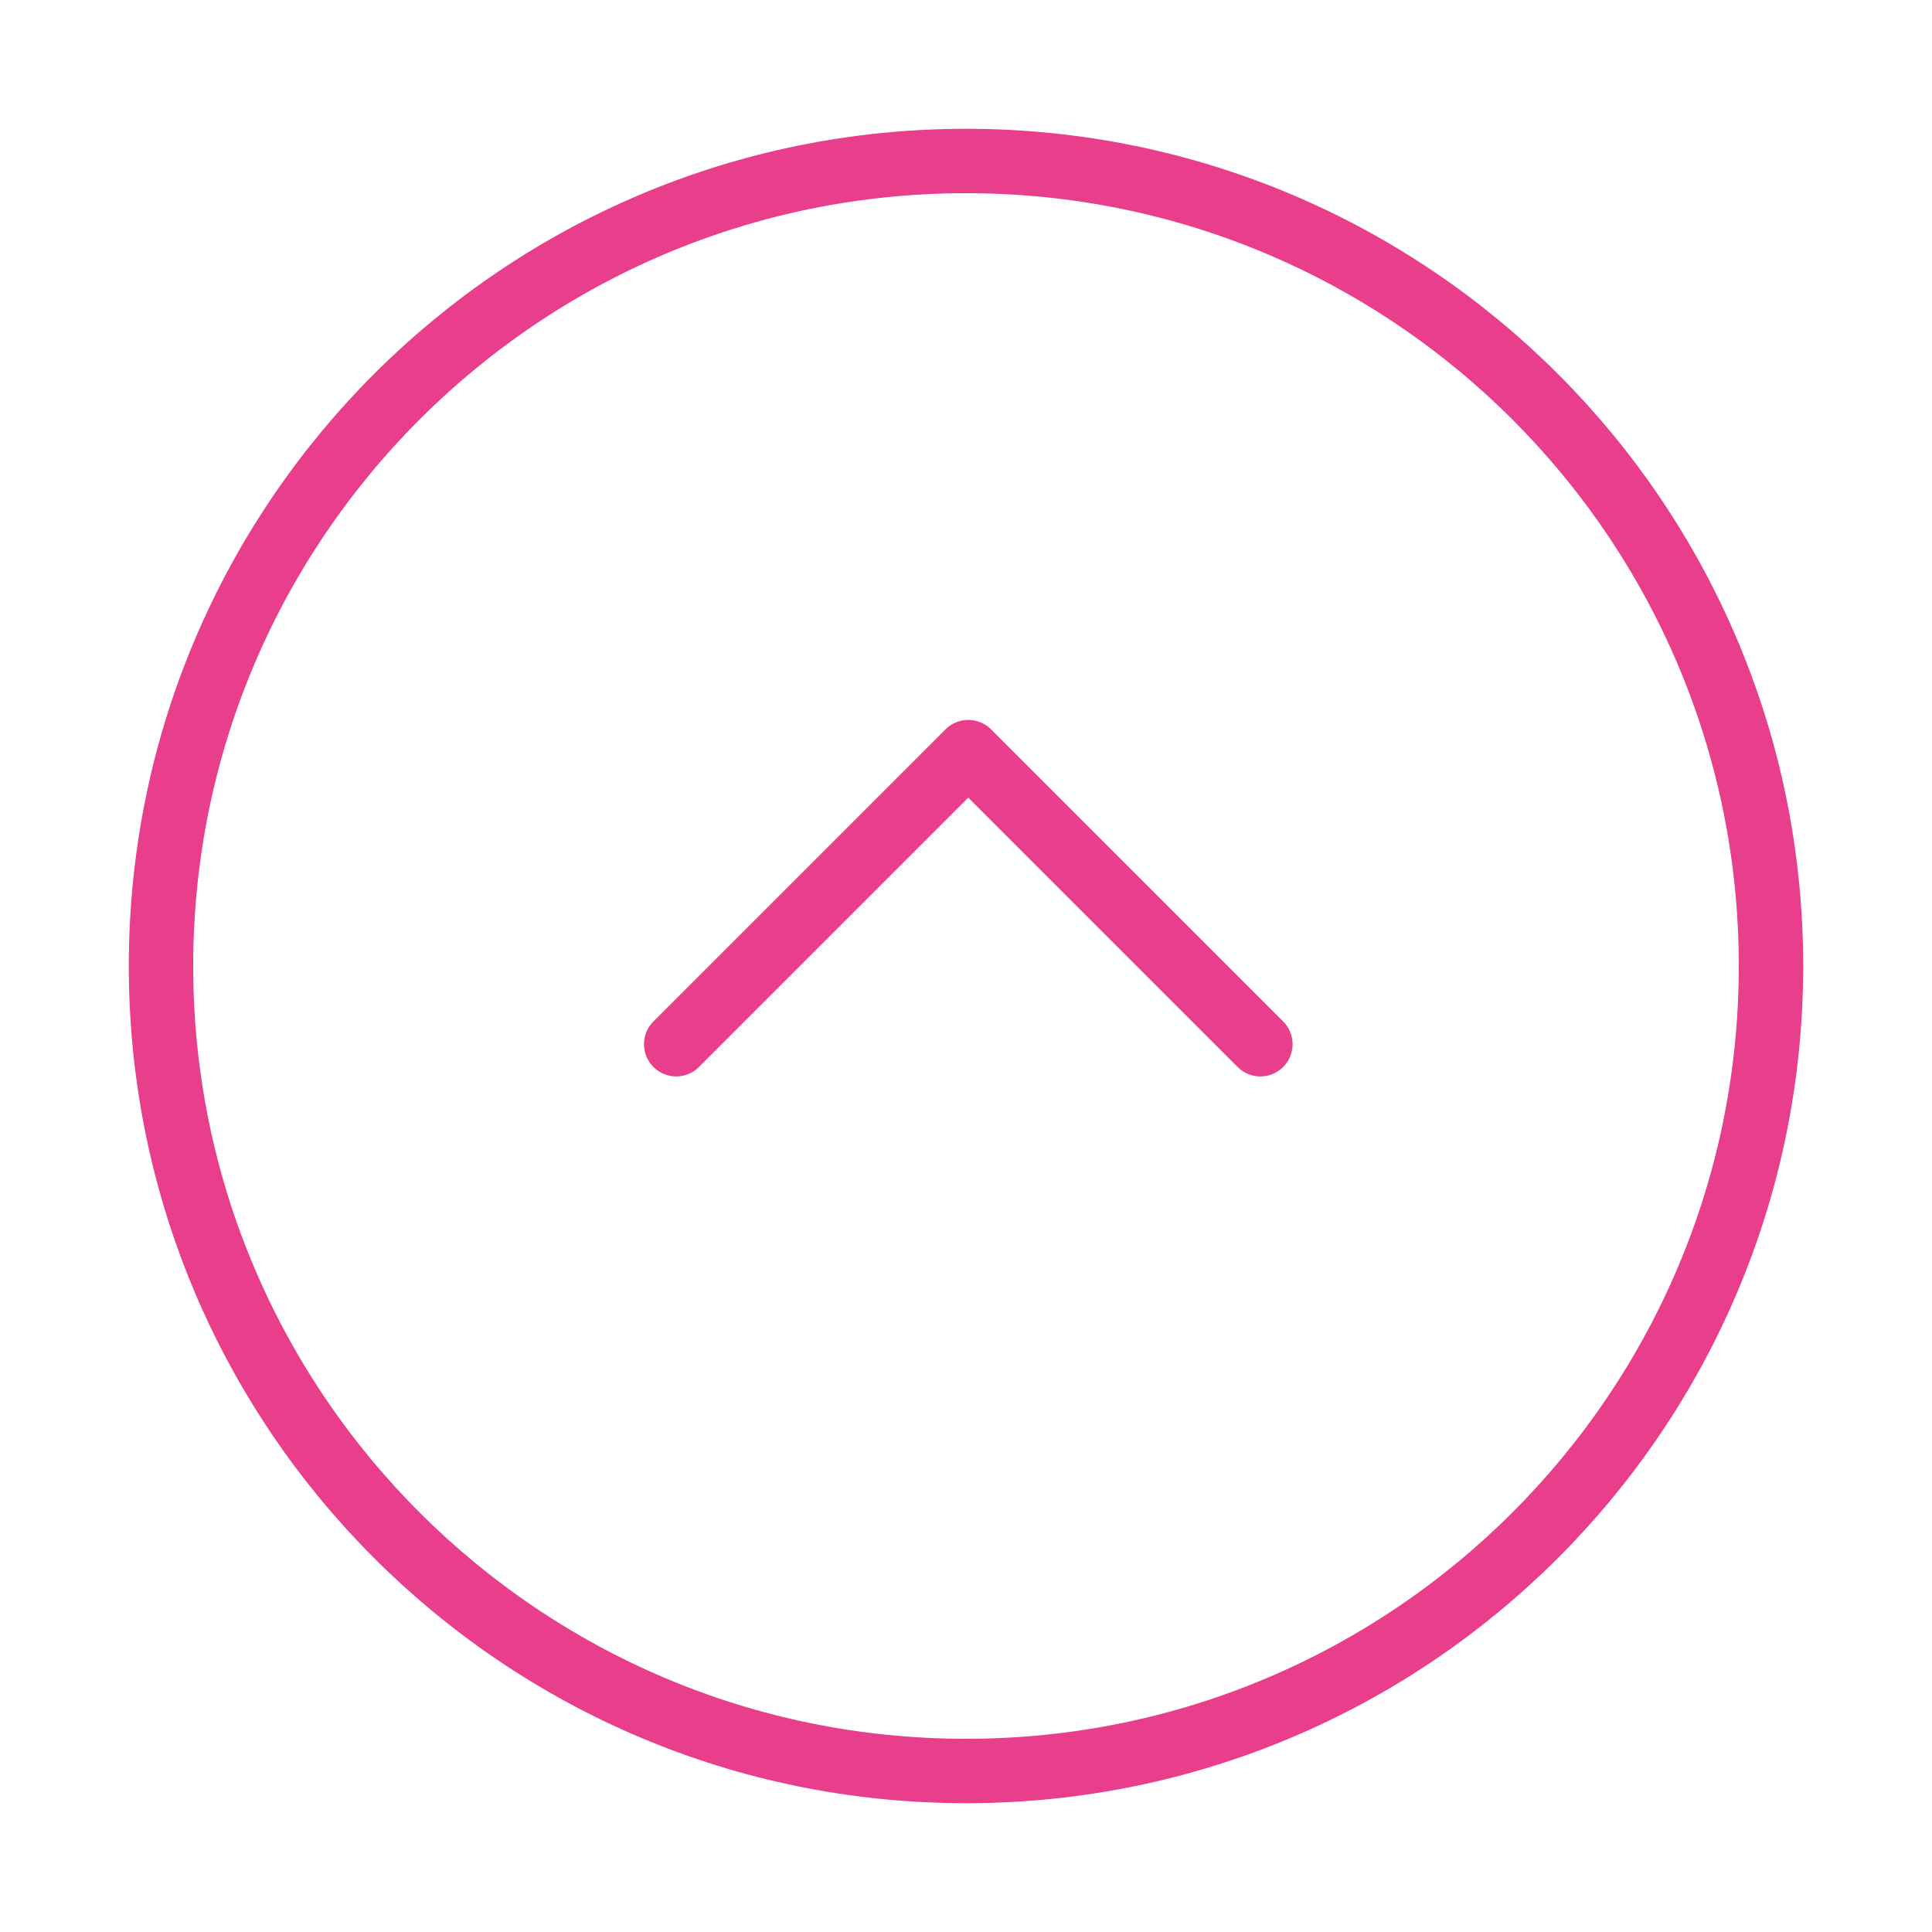 <svg width="120" height="120" viewBox="0 0 120 120" fill="none" xmlns="http://www.w3.org/2000/svg">
<g id="arrow-up-1">
<g id="arrow-up-1_2">
<path id="Layer 1" fill-rule="evenodd" clip-rule="evenodd" d="M60 10C87.614 10 110 32.386 110 60C110 87.614 87.614 110 60 110C32.386 110 10 87.614 10 60C10 32.386 32.386 10 60 10Z" stroke="#E83E8C" stroke-width="4" stroke-linecap="round" stroke-linejoin="round"/>
<path id="Layer 2" d="M78.284 64.858L60.142 46.716L42 64.858" stroke="#E83E8C" stroke-width="4" stroke-linecap="round" stroke-linejoin="round"/>
</g>
</g>
</svg>
